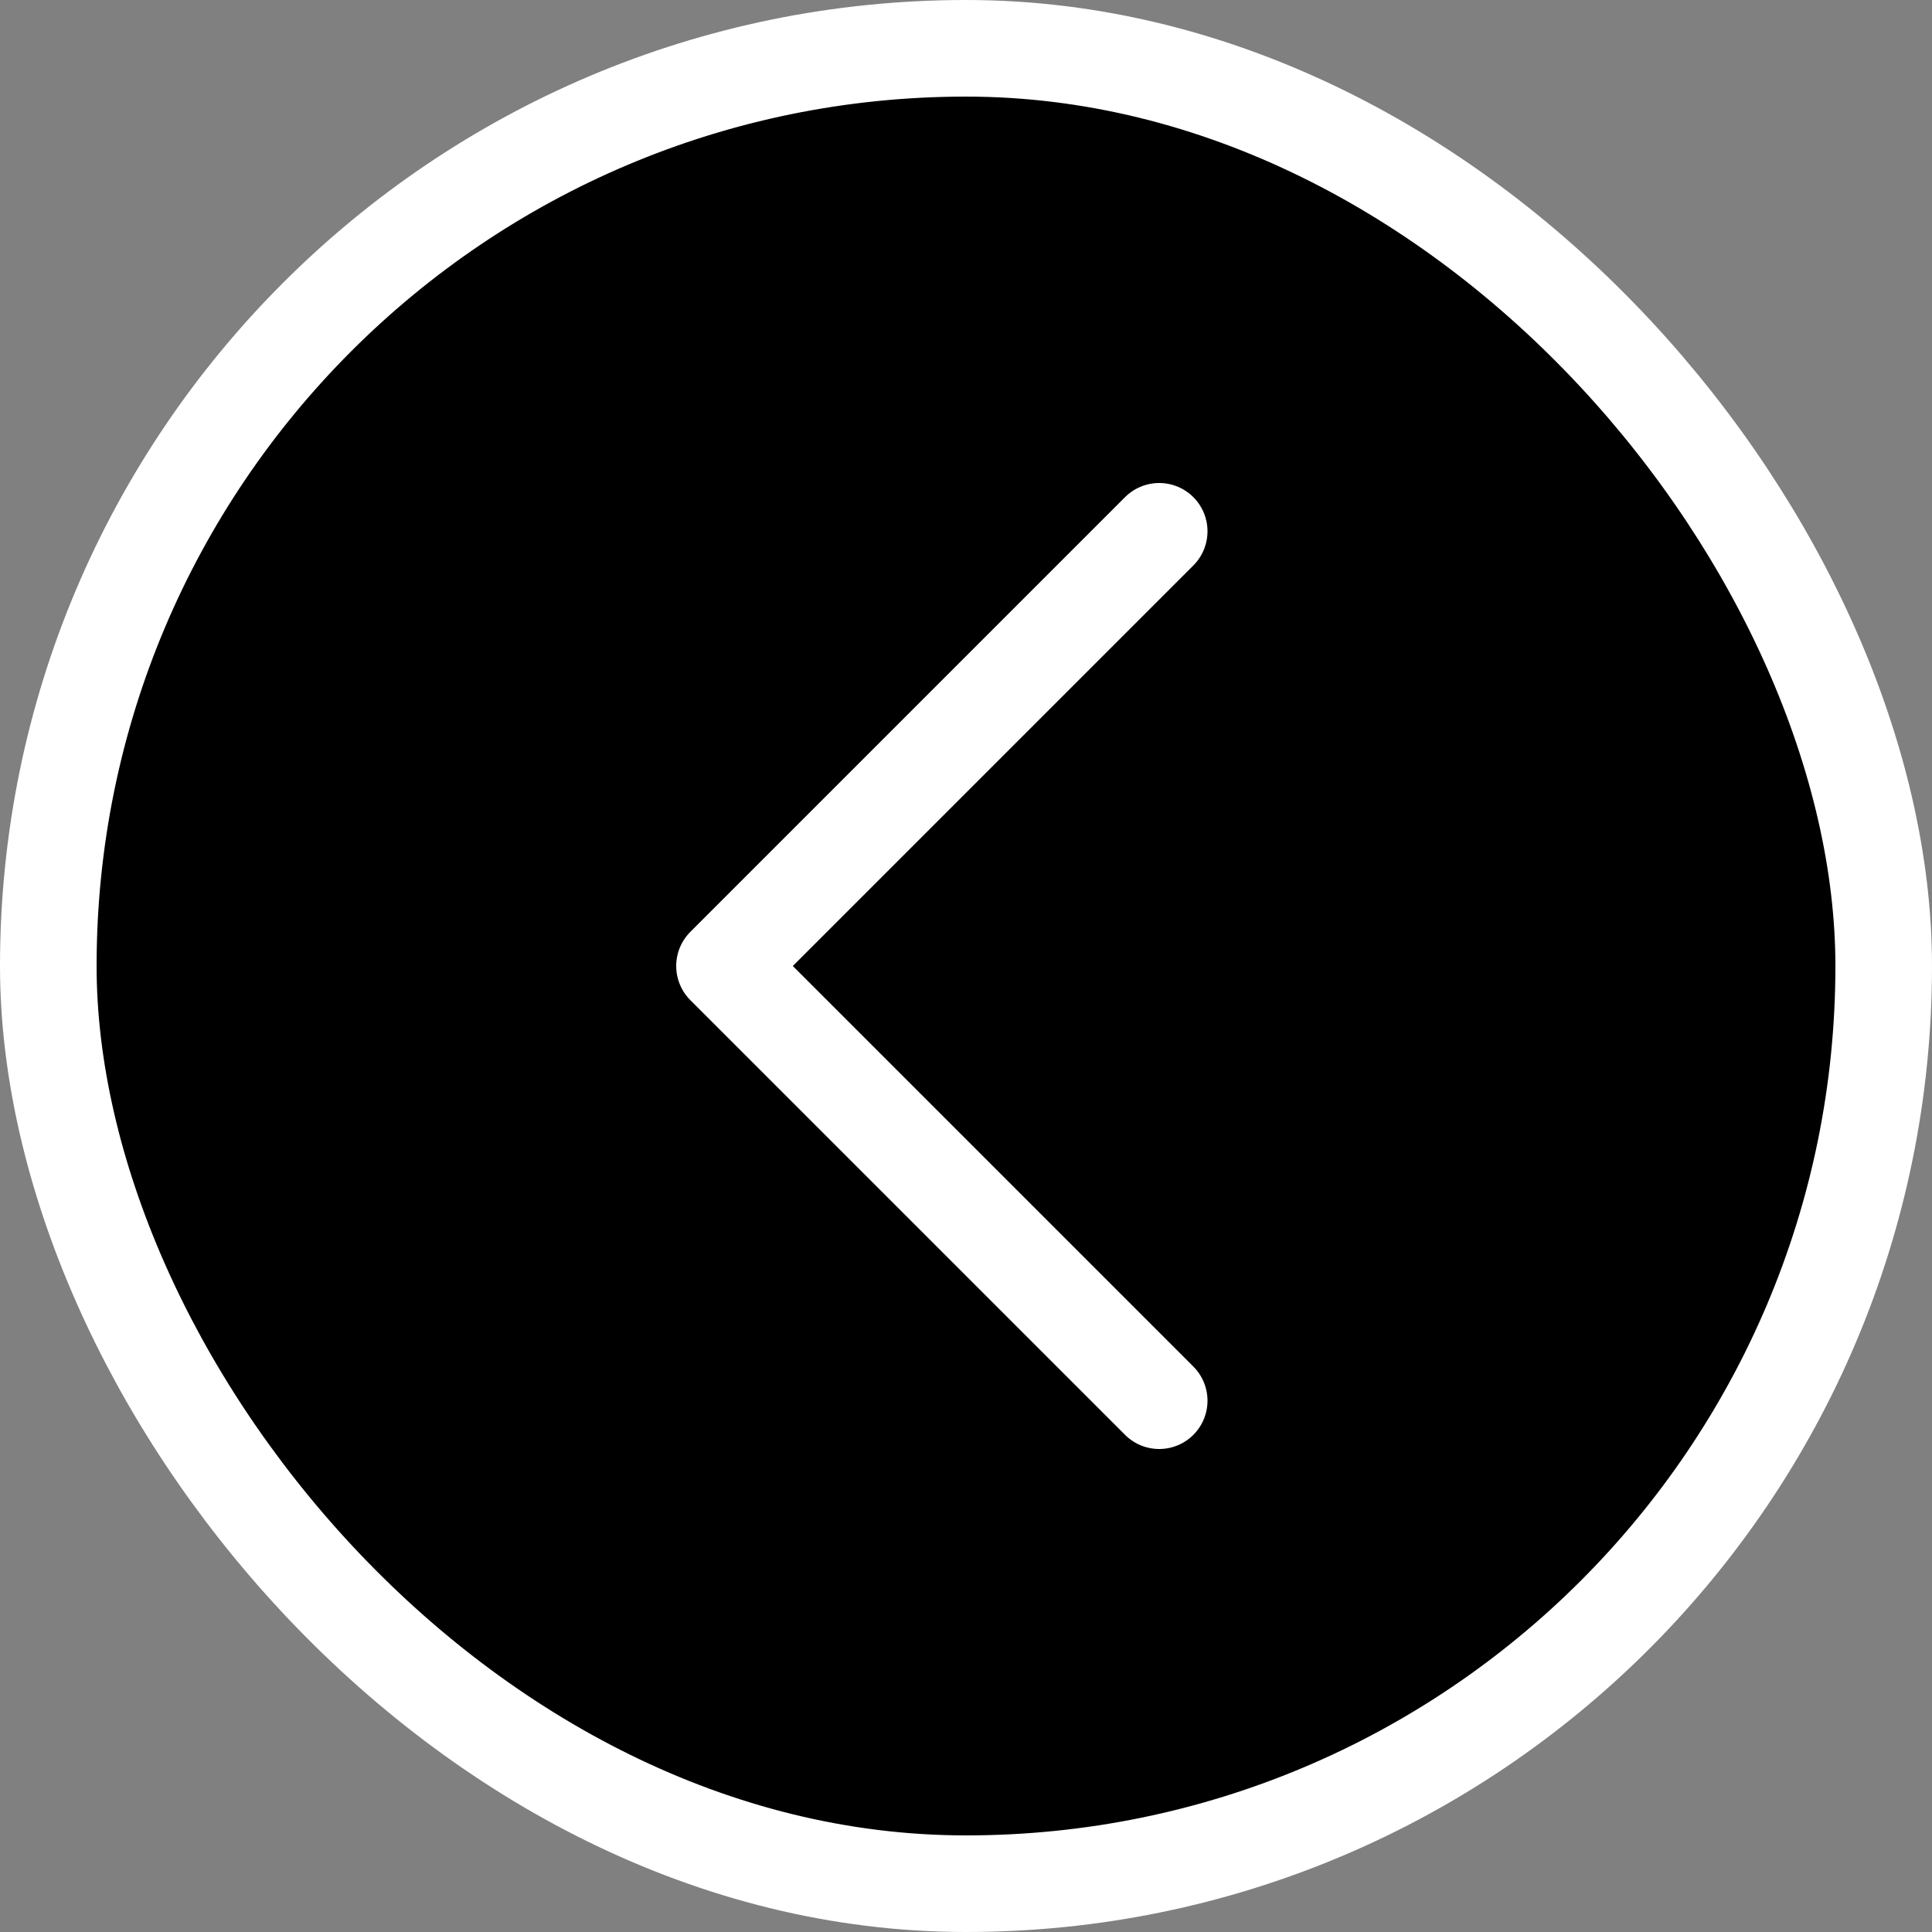 <svg width="40" height="40" viewBox="0 0 40 40" fill="none" xmlns="http://www.w3.org/2000/svg">
<rect x="0" y="0" width="40" height="40" fill="#808080" stroke="none"/>
<rect x="1" y="1" width="38" height="38" rx="19" fill="black"/>
<rect x="1" y="1" width="38" height="38" rx="19" stroke="white" stroke-width="2"/>
<path d="M24 29L15 20L24 11" stroke="white" stroke-width="2" stroke-linecap="round" stroke-linejoin="round"/>
</svg>
